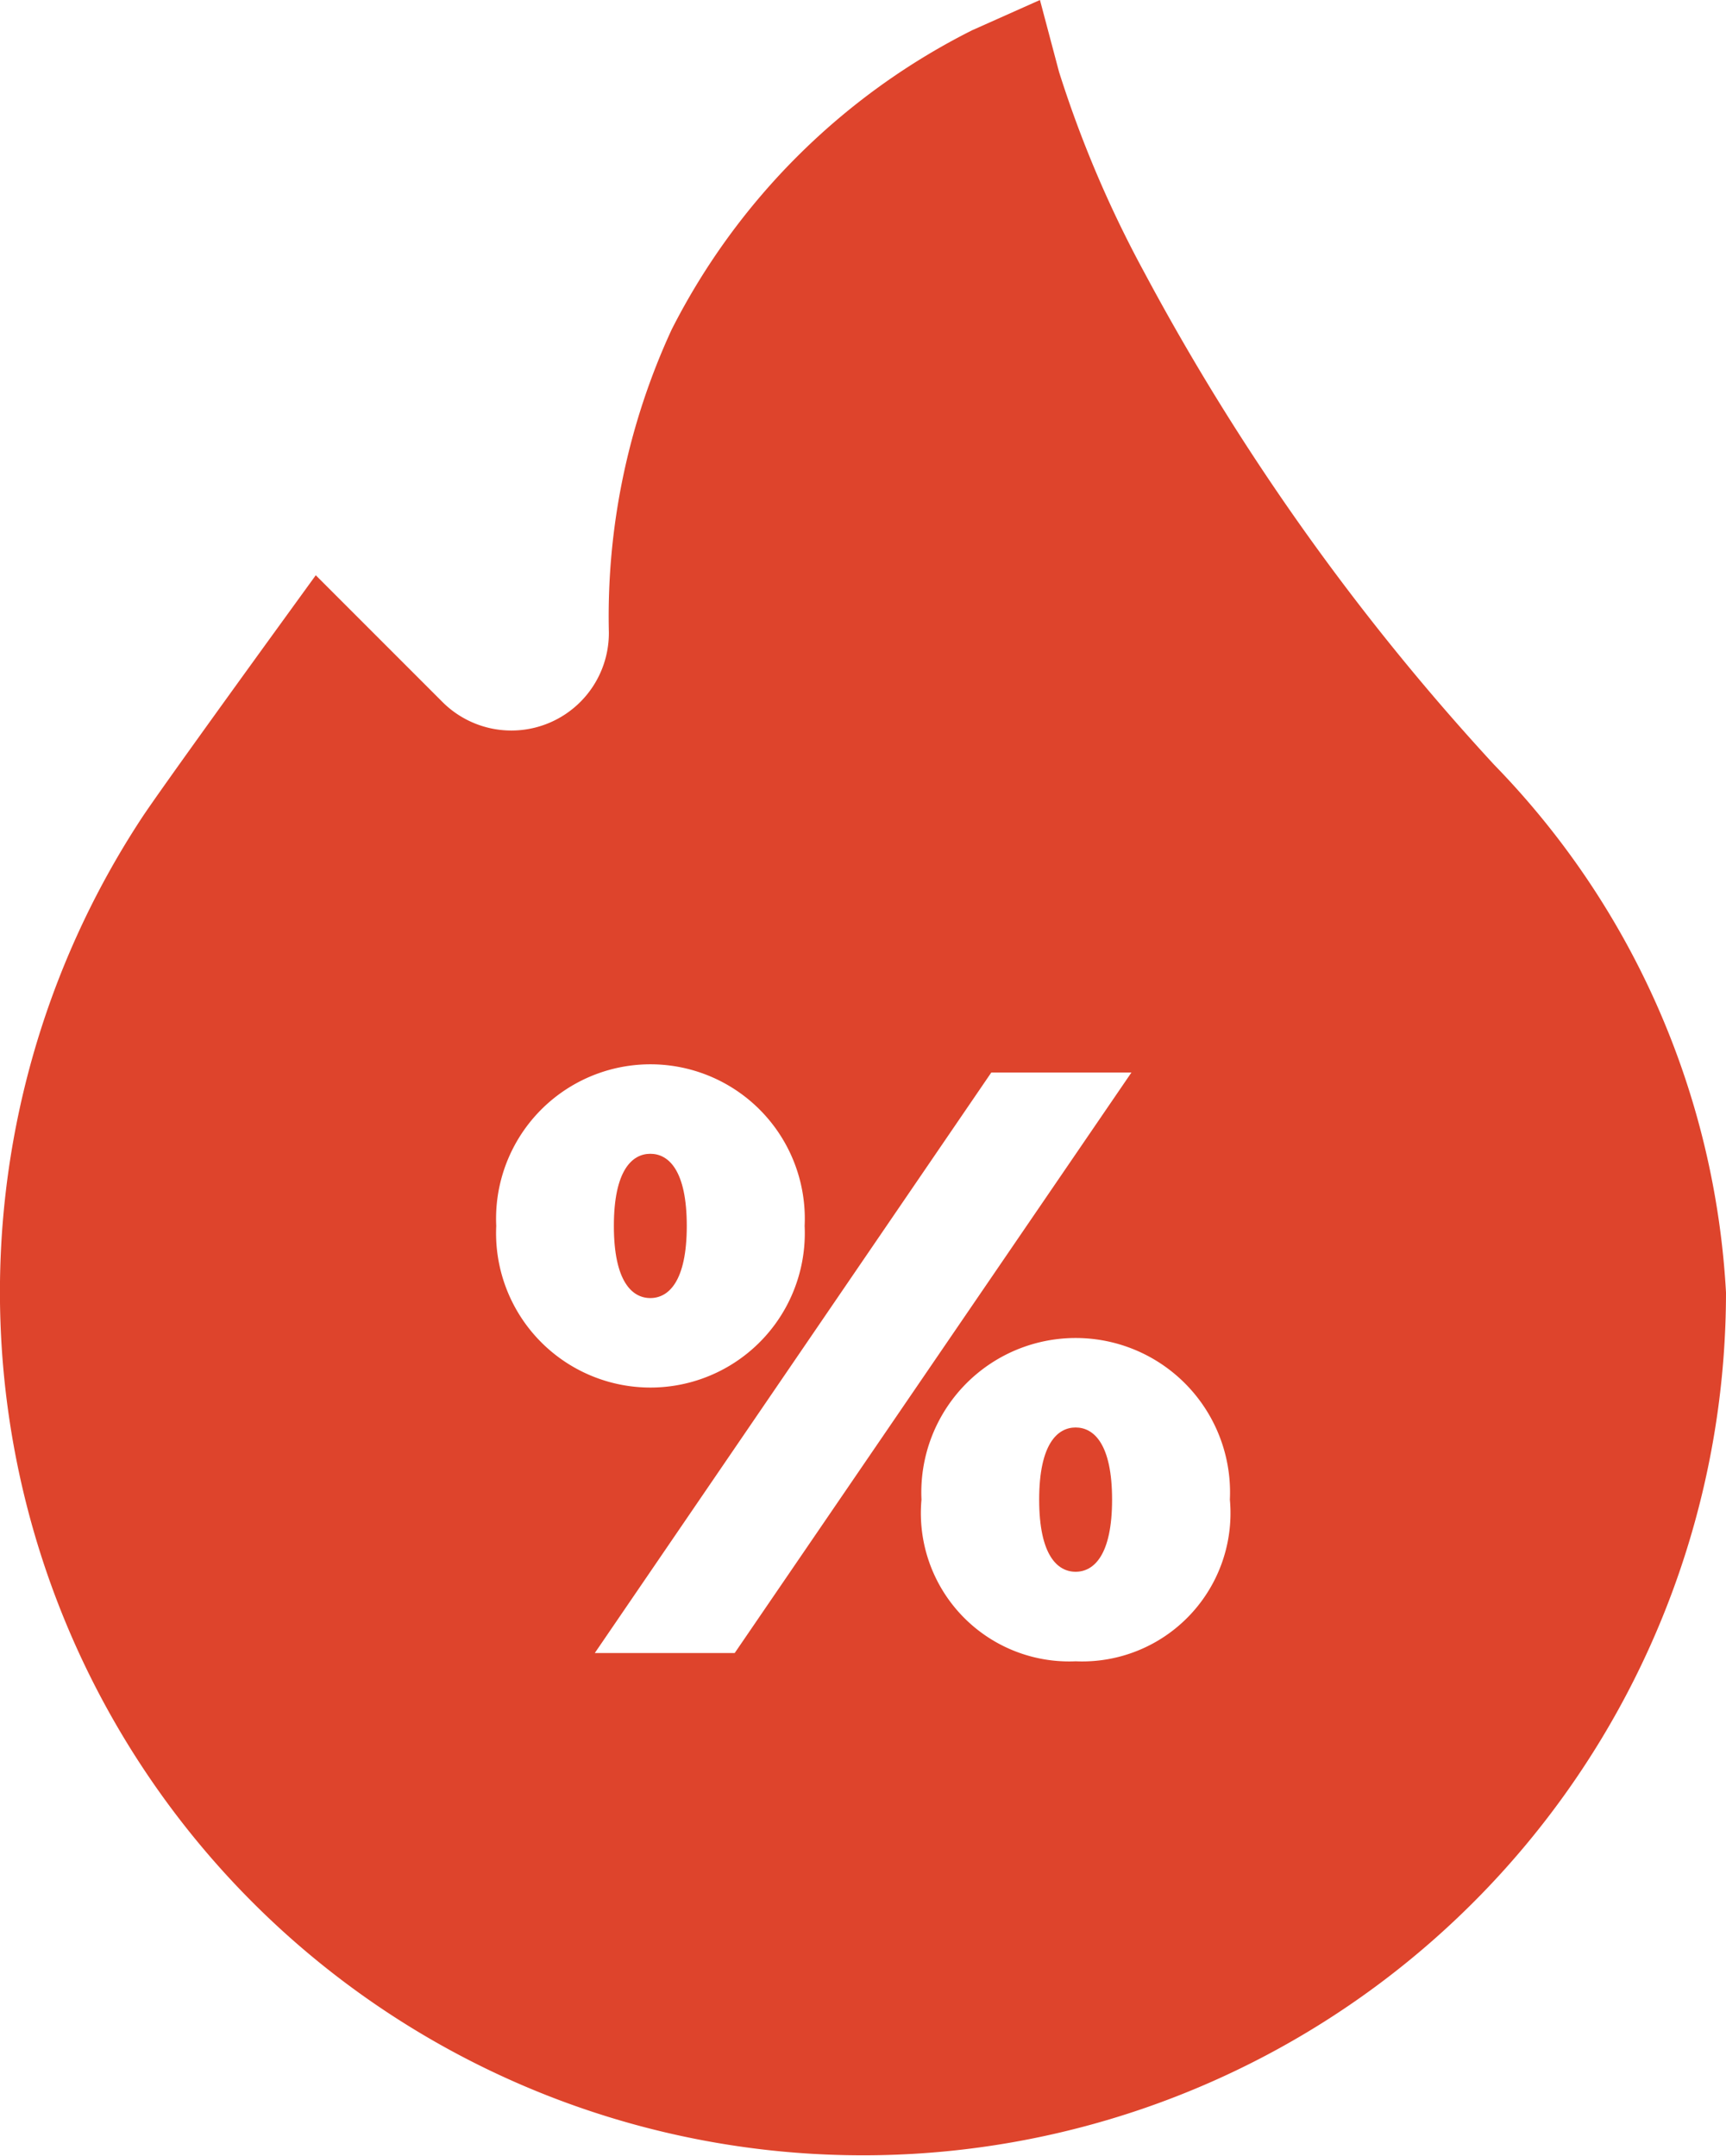 <svg xmlns="http://www.w3.org/2000/svg" width="30.681" height="38.311" viewBox="0 0 30.681 38.311">
  <g id="hot-sale" transform="translate(0)">
    <path id="Path_2518" data-name="Path 2518" d="M298.238,338.724c-.324,0-.648.295-.648,1.282s.324,1.282.648,1.282.648-.295.648-1.282S298.563,338.724,298.238,338.724Z" transform="translate(-279.118 -313.356)" fill="#de442c"/>
    <path id="Path_2519" data-name="Path 2519" d="M197.291,273.787c-.324,0-.648.295-.648,1.282s.324,1.282.648,1.282.648-.295.648-1.282S197.616,273.787,197.291,273.787Z" transform="translate(-185.731 -253.283)" fill="#de442c"/>
    <path id="Path_2520" data-name="Path 2520" d="M77.5,13.591a42.33,42.33,0,0,1-6.226-8.763,20.177,20.177,0,0,1-1.509-3.551L69.426,0,68.22.538a12.052,12.052,0,0,0-5.34,5.317,12.157,12.157,0,0,0-1.117,5.382A1.733,1.733,0,0,1,58.8,12.47l-2.247-2.247-.773,1.066c-.08.111-1.969,2.715-2.313,3.236A15.341,15.341,0,1,0,81.621,22.97,14.581,14.581,0,0,0,77.5,13.591ZM70.061,29.523A2.636,2.636,0,0,1,67.32,26.65a2.744,2.744,0,1,1,5.482,0A2.636,2.636,0,0,1,70.061,29.523Zm-1.5-10.463h2.491L64,29.376H61.513Zm-8.8,2.726a2.744,2.744,0,1,1,5.482,0,2.744,2.744,0,1,1-5.482,0Z" transform="translate(-50.94)" fill="#de442c"/>
  </g>
</svg>
